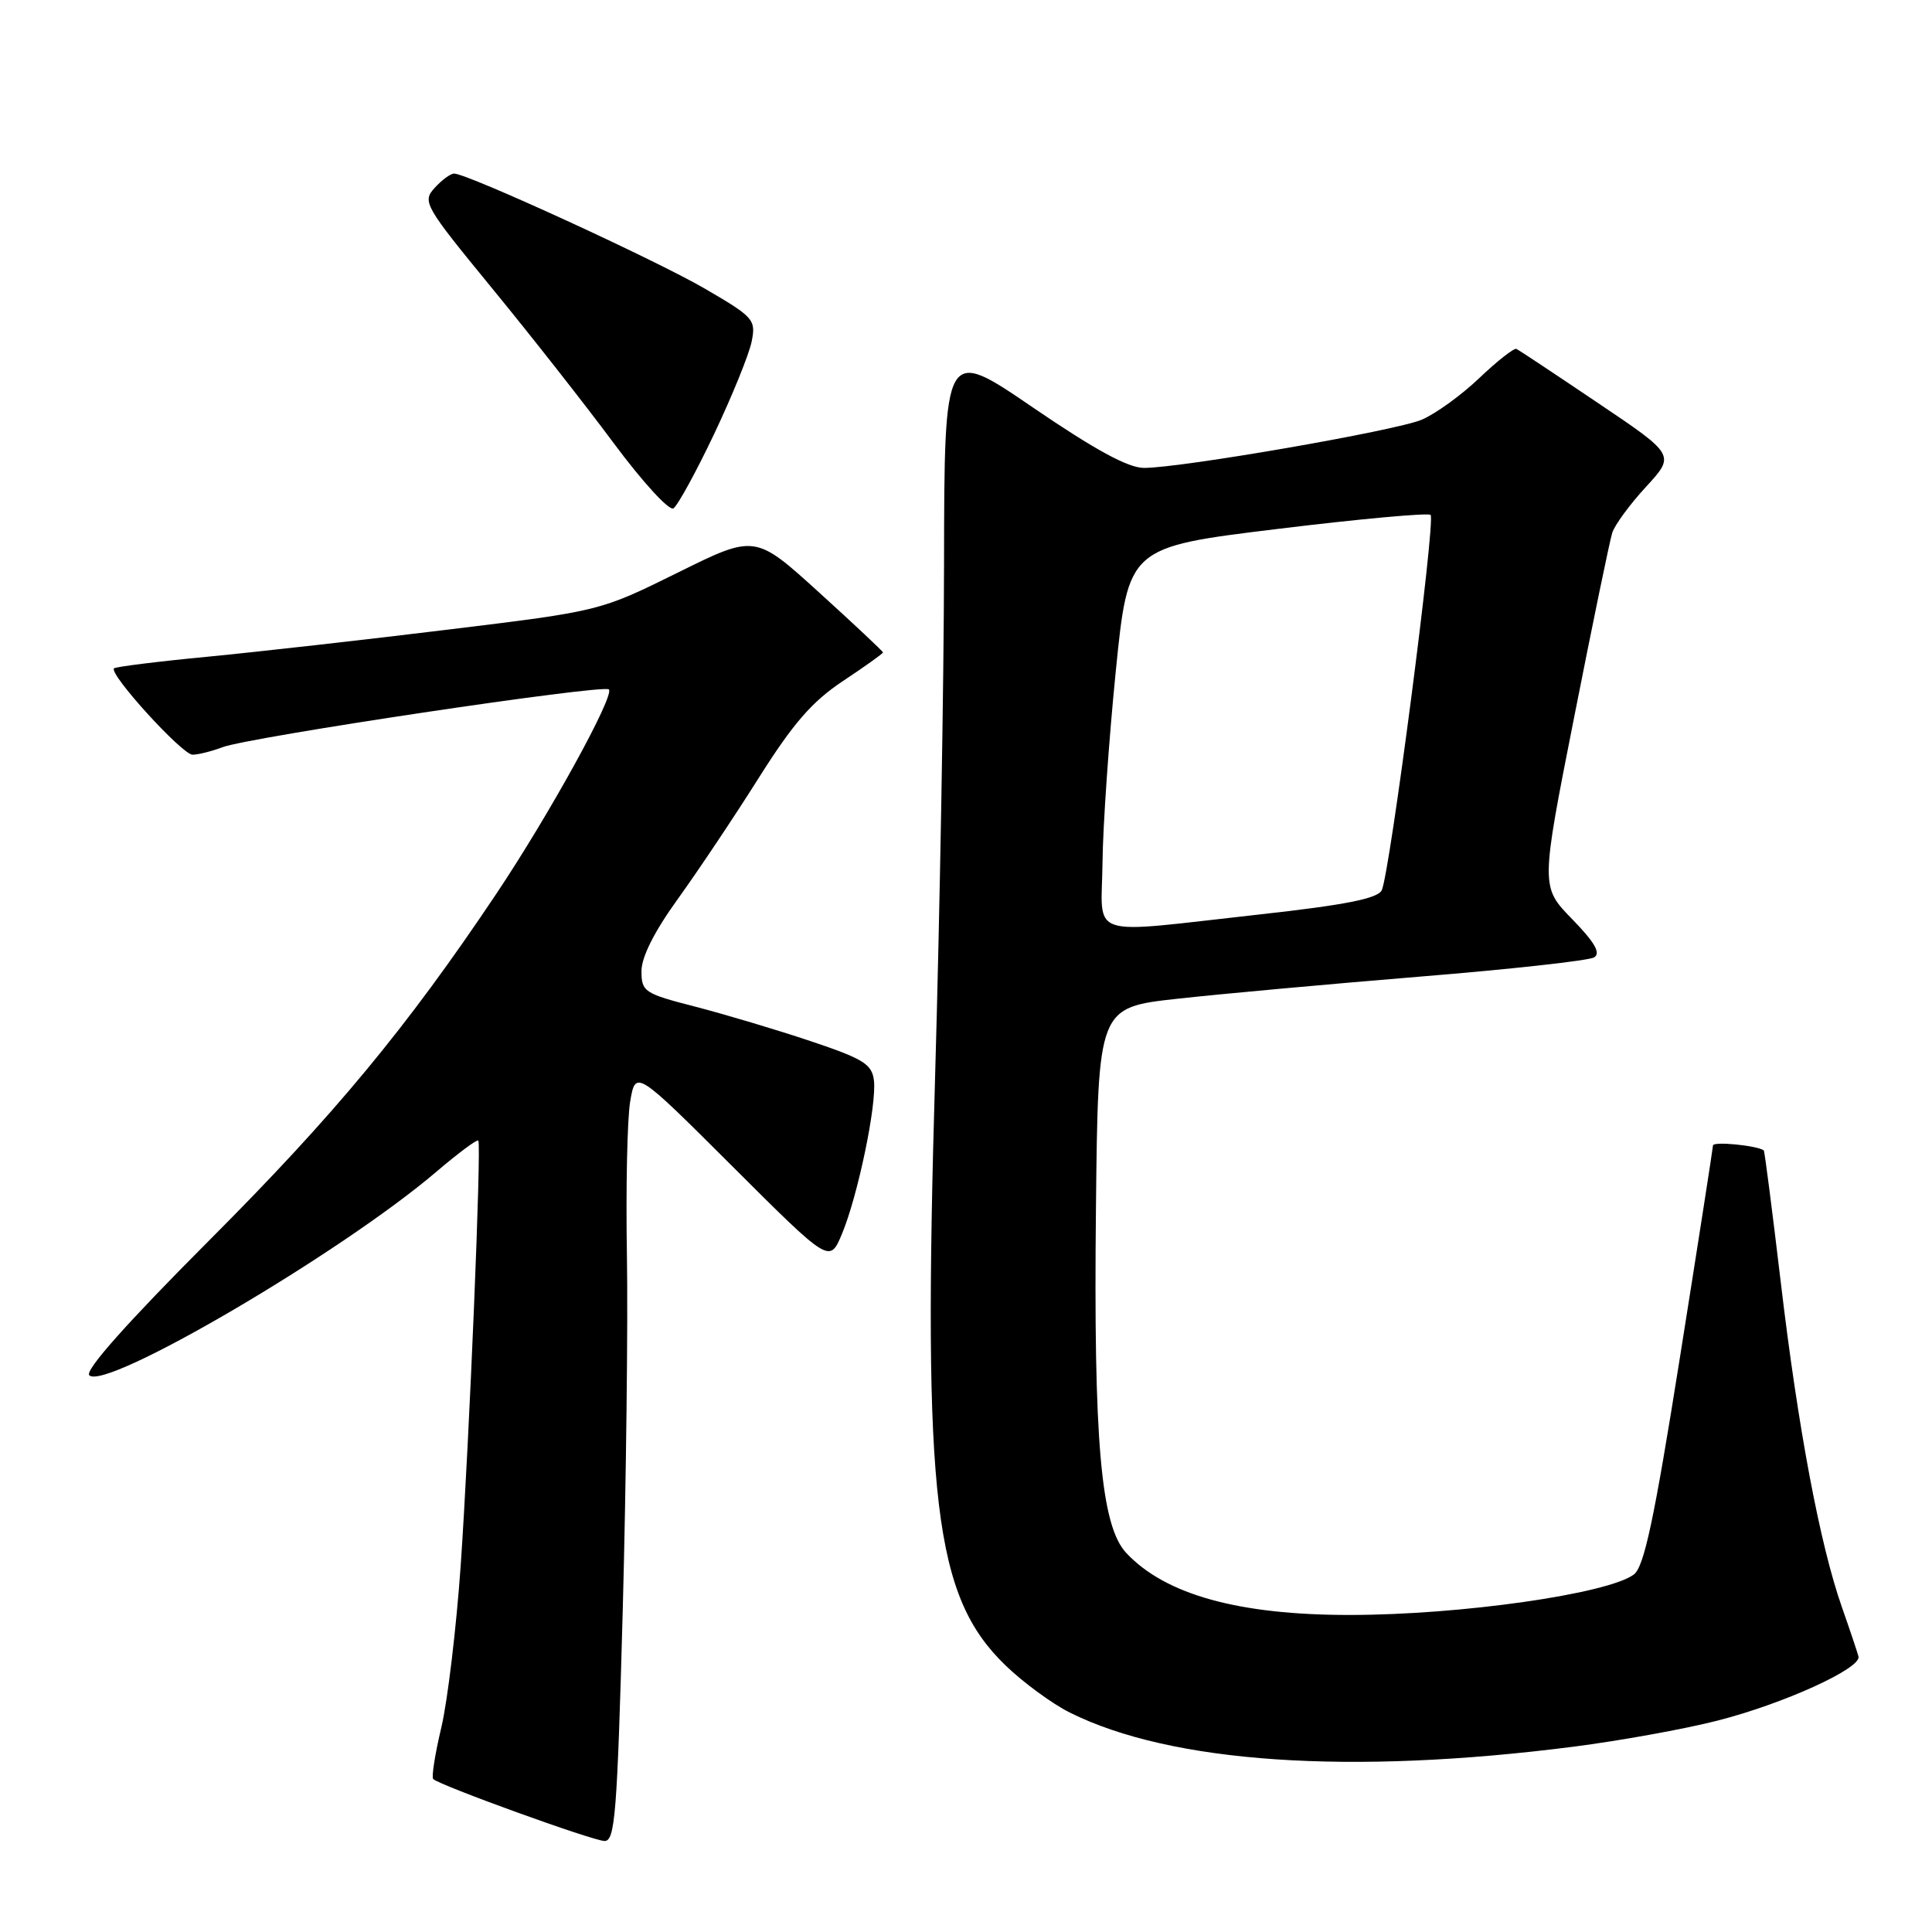 <?xml version="1.0" encoding="UTF-8" standalone="no"?>
<!DOCTYPE svg PUBLIC "-//W3C//DTD SVG 1.1//EN" "http://www.w3.org/Graphics/SVG/1.1/DTD/svg11.dtd" >
<svg xmlns="http://www.w3.org/2000/svg" xmlns:xlink="http://www.w3.org/1999/xlink" version="1.1" viewBox="0 0 256 256">
 <g >
 <path fill="currentColor"
d=" M 82.52 213.25 C 82.97 196.34 83.22 175.23 83.07 166.35 C 82.92 157.47 83.11 148.30 83.50 145.97 C 84.22 141.75 84.22 141.75 97.08 154.58 C 109.93 167.40 109.93 167.40 111.56 163.51 C 113.66 158.48 116.19 146.37 115.80 143.16 C 115.54 141.01 114.41 140.30 107.42 137.96 C 102.97 136.47 96.11 134.42 92.17 133.40 C 85.36 131.65 85.00 131.41 85.00 128.67 C 85.00 126.81 86.71 123.42 89.80 119.14 C 92.43 115.49 97.26 108.28 100.51 103.12 C 105.10 95.84 107.61 92.95 111.71 90.23 C 114.62 88.30 117.00 86.60 117.00 86.45 C 117.00 86.31 113.19 82.73 108.53 78.50 C 100.05 70.80 100.05 70.80 89.78 75.89 C 79.50 80.97 79.50 80.97 59.50 83.41 C 48.50 84.76 34.10 86.38 27.50 87.02 C 20.90 87.65 15.32 88.35 15.11 88.56 C 14.38 89.28 24.14 100.00 25.51 100.00 C 26.26 100.00 28.05 99.55 29.48 99.01 C 33.00 97.67 79.97 90.64 80.68 91.35 C 81.48 92.15 72.75 108.01 65.72 118.50 C 53.86 136.21 44.30 147.75 27.70 164.38 C 16.85 175.26 11.20 181.60 11.83 182.23 C 13.95 184.35 45.17 166.05 57.80 155.28 C 60.71 152.80 63.22 150.93 63.38 151.13 C 63.81 151.71 62.19 190.85 61.04 207.50 C 60.46 215.75 59.31 225.38 58.48 228.89 C 57.64 232.41 57.16 235.49 57.40 235.73 C 58.22 236.56 78.48 243.89 80.09 243.94 C 81.50 243.99 81.78 240.39 82.52 213.25 Z  M 208.54 231.44 C 214.61 230.66 223.16 229.12 227.54 228.00 C 236.28 225.78 246.64 221.07 246.26 219.50 C 246.12 218.95 245.14 216.02 244.07 212.98 C 241.15 204.68 238.24 189.20 235.96 169.89 C 234.83 160.37 233.82 152.51 233.71 152.43 C 232.78 151.78 226.99 151.21 226.98 151.78 C 226.96 152.17 224.99 164.84 222.59 179.93 C 219.17 201.46 217.85 207.63 216.48 208.64 C 212.97 211.21 193.54 213.98 178.93 213.99 C 164.15 214.01 154.40 211.30 149.23 205.77 C 145.87 202.16 144.89 190.95 145.22 160.00 C 145.50 133.50 145.50 133.50 156.00 132.34 C 161.78 131.70 176.28 130.38 188.24 129.40 C 200.19 128.43 210.54 127.28 211.23 126.86 C 212.14 126.30 211.32 124.87 208.32 121.79 C 204.14 117.50 204.14 117.50 208.59 95.00 C 211.03 82.62 213.30 71.65 213.63 70.60 C 213.96 69.56 215.97 66.82 218.11 64.50 C 221.98 60.29 221.98 60.29 211.74 53.40 C 206.11 49.60 201.25 46.38 200.94 46.23 C 200.62 46.08 198.41 47.82 196.01 50.10 C 193.62 52.38 190.18 54.86 188.37 55.62 C 184.85 57.09 156.54 62.00 151.58 62.00 C 149.48 62.00 145.08 59.60 136.86 53.99 C 125.13 45.97 125.13 45.97 125.09 74.74 C 125.07 90.56 124.53 121.05 123.91 142.50 C 122.26 198.88 123.77 211.53 133.24 220.68 C 135.58 222.94 139.41 225.75 141.75 226.92 C 155.18 233.63 178.93 235.24 208.54 231.44 Z  M 94.63 57.50 C 97.03 52.43 99.27 46.92 99.60 45.25 C 100.18 42.35 99.88 42.02 93.35 38.22 C 86.75 34.39 61.93 23.00 60.17 23.00 C 59.70 23.00 58.53 23.86 57.59 24.90 C 55.93 26.73 56.23 27.25 65.18 38.17 C 70.31 44.42 77.58 53.68 81.35 58.76 C 85.12 63.84 88.66 67.71 89.23 67.36 C 89.79 67.01 92.22 62.57 94.63 57.50 Z  M 146.09 114.25 C 146.14 109.44 146.93 98.08 147.84 89.00 C 149.50 72.50 149.50 72.50 169.26 70.09 C 180.12 68.76 189.26 67.93 189.56 68.23 C 190.26 68.93 184.13 115.99 183.08 117.98 C 182.51 119.07 178.20 119.92 166.90 121.17 C 143.57 123.75 145.98 124.55 146.09 114.25 Z "/>
</g>
</svg>